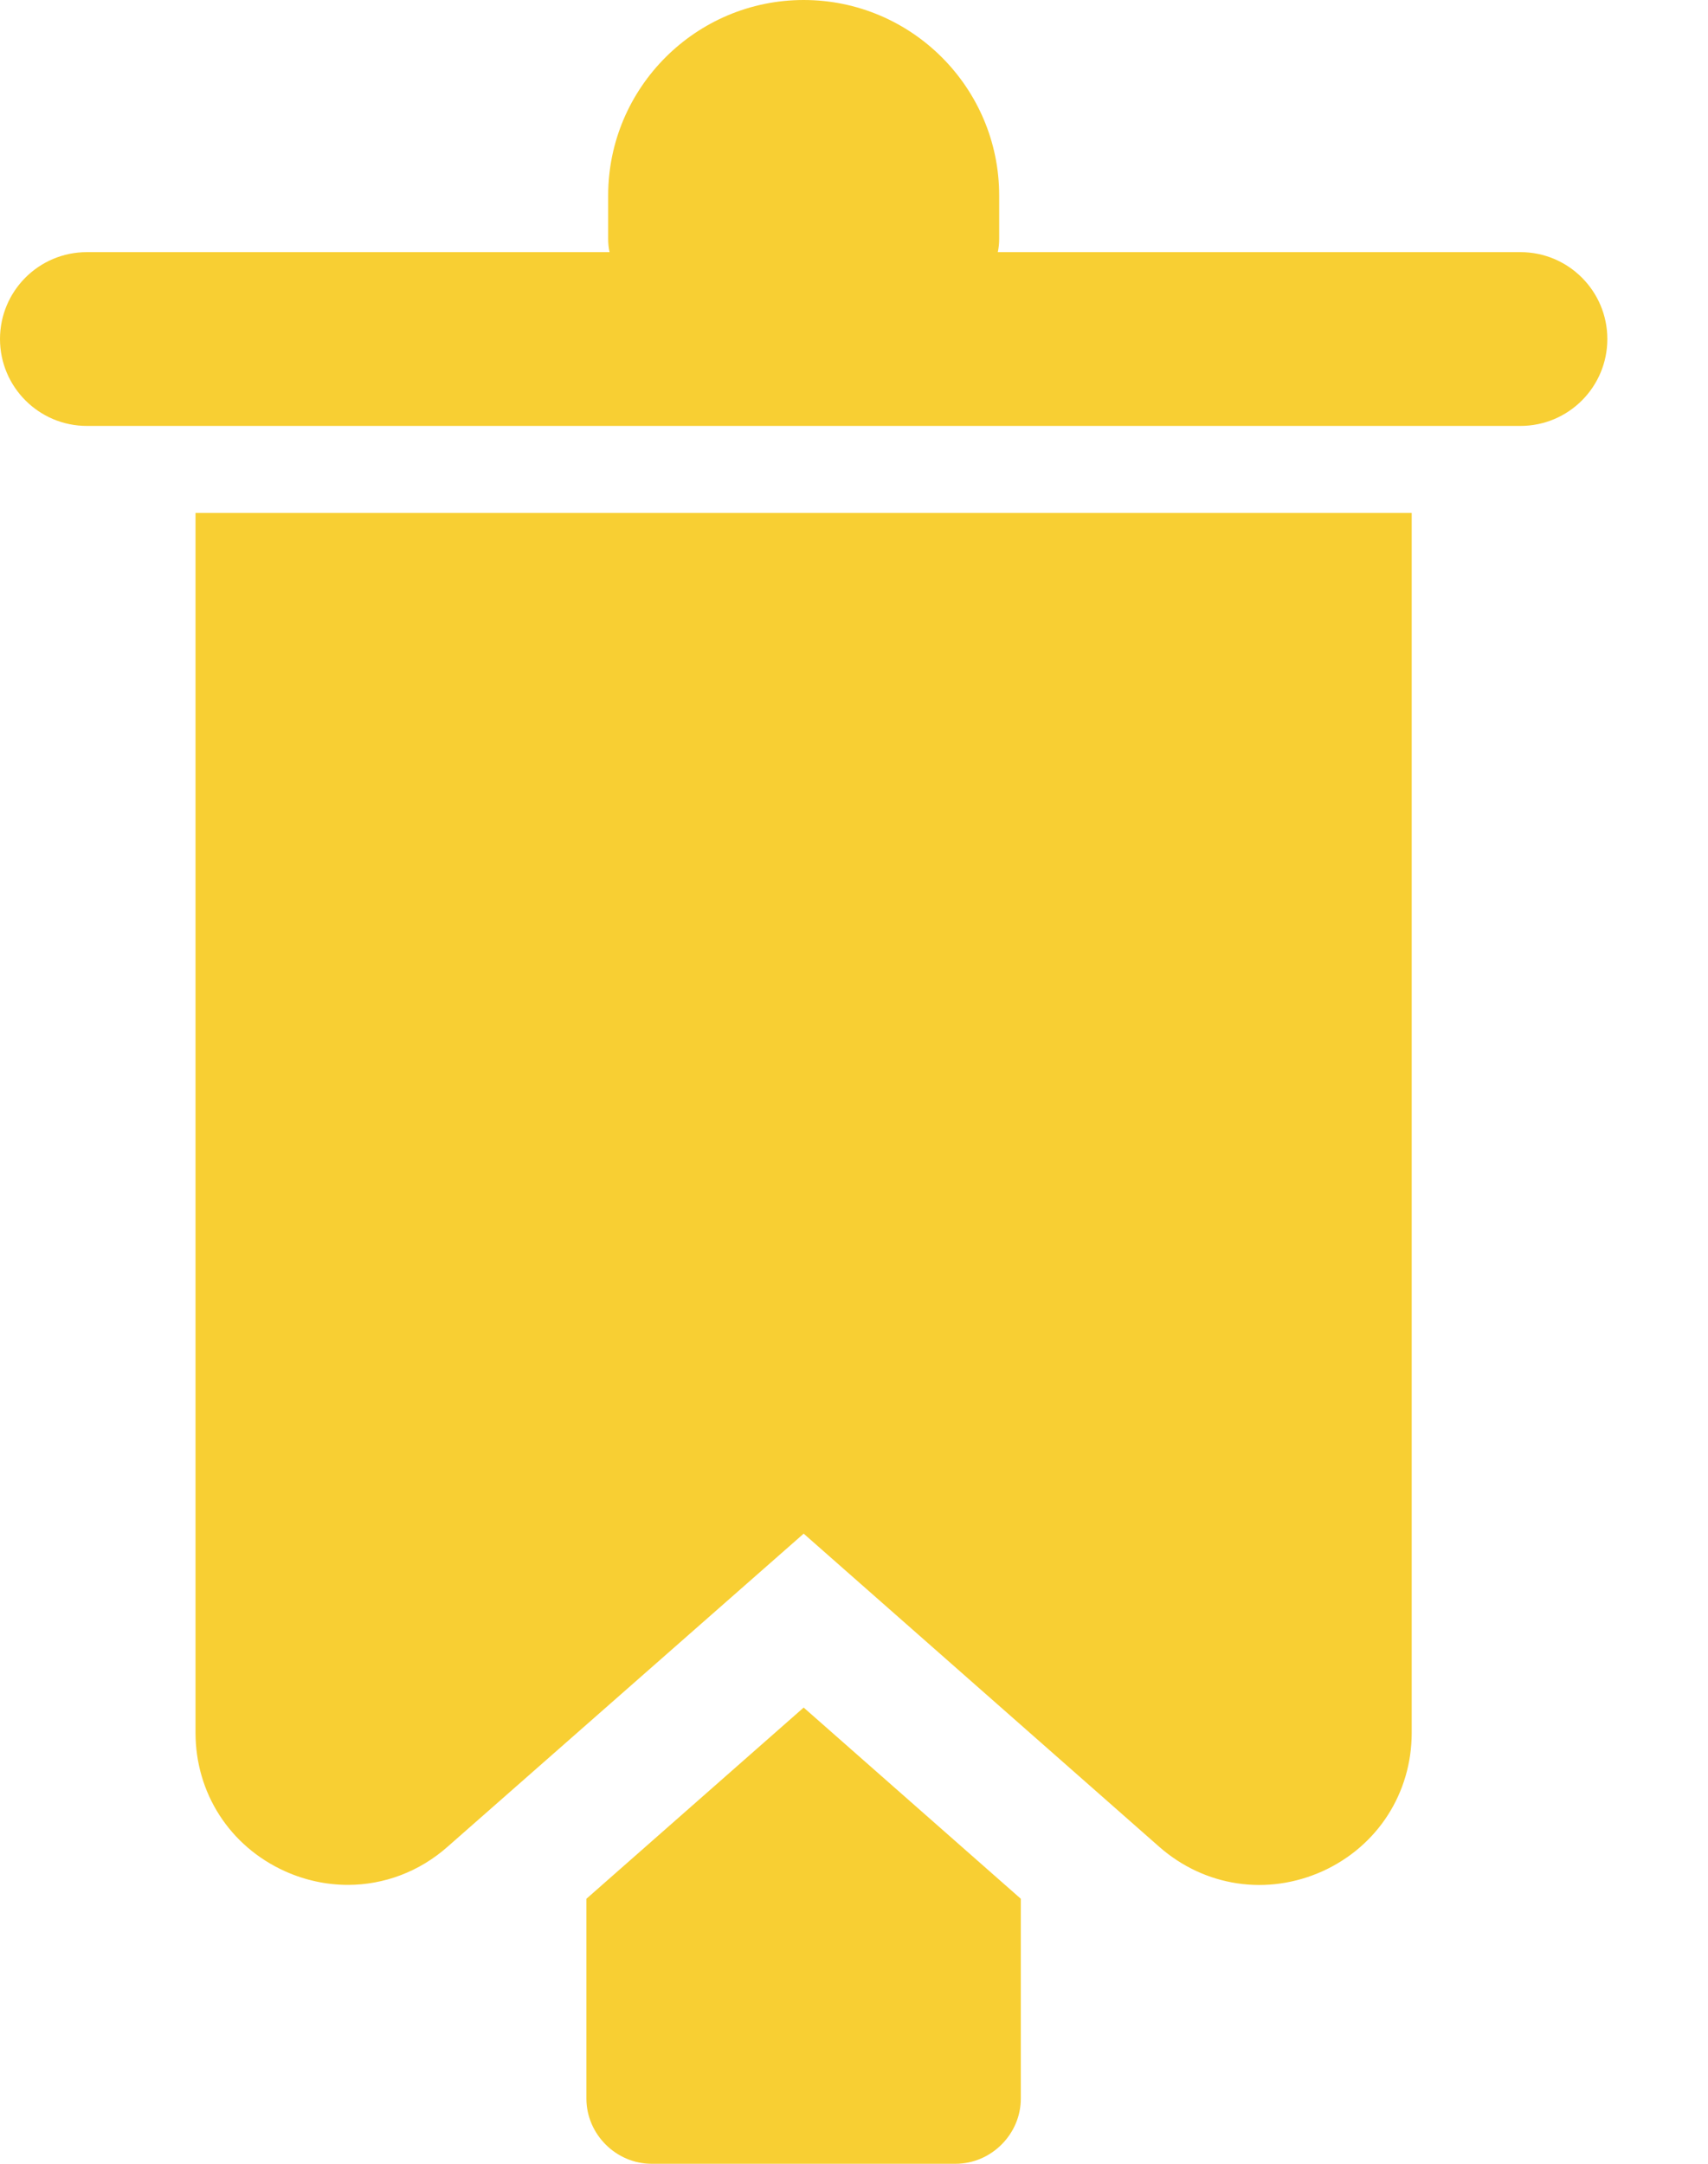 <svg width="15" height="19" viewBox="0 0 15 19" fill="none" xmlns="http://www.w3.org/2000/svg">
    <path fill-rule="evenodd" clip-rule="evenodd" d="M5.341 1.717C5.341 0.77 6.112 0 7.058 0C8.005 0 8.775 0.77 8.775 1.717V2.098C8.775 2.138 8.771 2.176 8.763 2.214H13.353C13.774 2.214 14.116 2.556 14.116 2.977C14.116 3.398 13.775 3.74 13.353 3.74H0.763C0.342 3.74 0 3.398 0 2.977C0 2.556 0.341 2.214 0.763 2.214H5.353C5.345 2.176 5.341 2.138 5.341 2.098V1.717ZM1.717 4.504V15.214C1.717 15.746 2.018 16.212 2.502 16.431C2.682 16.512 2.87 16.551 3.056 16.551C3.372 16.551 3.683 16.436 3.932 16.215L7.058 13.467L10.181 16.217C10.581 16.568 11.129 16.649 11.613 16.432C12.097 16.213 12.398 15.746 12.398 15.215V4.504H1.717ZM5.15 16.673L7.058 14.994L8.965 16.673V18.428C8.965 18.74 8.705 19 8.393 19H5.722C5.41 19 5.15 18.74 5.15 18.428V16.673Z" fill="#F8CF33"/>
</svg>
